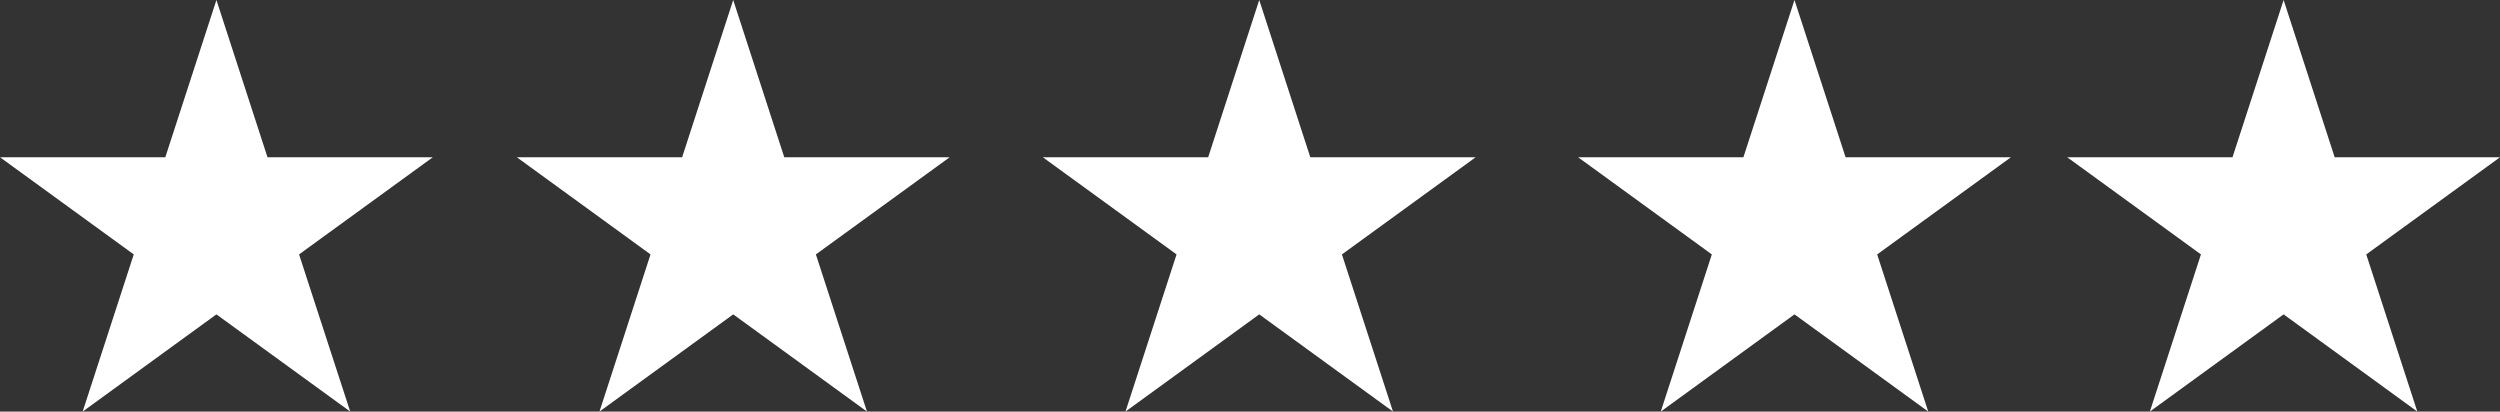 <svg xmlns="http://www.w3.org/2000/svg" width="167.05" height="27.505" viewBox="0 0 167.05 27.505">
  <rect x="0" y="0" width="167.05" height="27.505" fill="#333333" stroke="none"/>
  <g id="Group_59309" data-name="Group 59309" transform="translate(-294.475 -4073.495)">
    <g id="Group_59132" data-name="Group 59132" transform="translate(294.475 4073.495)">
      <path id="Path_11528" data-name="Path 11528" d="M14.461,0,11.046,10.507H0L8.937,17,5.524,27.5l8.937-6.494L23.4,27.5,19.983,17l8.937-6.492H17.874Z" transform="translate(0 0)" fill="#fff"/>
      <path id="Path_11529" data-name="Path 11529" d="M27.636,0,24.223,10.507H13.177L22.111,17,18.7,27.5l8.937-6.494L36.573,27.5,33.16,17,42.1,10.507H31.048Z" transform="translate(21.357 0)" fill="#fff"/>
      <path id="Path_11530" data-name="Path 11530" d="M54.694,0,51.282,10.507H40.235L49.172,17,45.76,27.5l8.934-6.494L63.631,27.5,60.219,17l8.937-6.492H58.109Z" transform="translate(65.213 0)" fill="#fff"/>
      <path id="Path_11531" data-name="Path 11531" d="M67.167,0,63.752,10.507H52.706L61.643,17,58.23,27.5l8.937-6.494L76.1,27.5,72.689,17l8.937-6.492H70.579Z" transform="translate(85.424 0)" fill="#fff"/>
      <path id="Path_11532" data-name="Path 11532" d="M41.049,0,37.637,10.507H26.588L35.525,17,32.112,27.5l8.937-6.494L49.986,27.5,46.574,17l8.937-6.492H44.461Z" transform="translate(43.093 0)" fill="#fff"/>
    </g>
  </g>
</svg>

